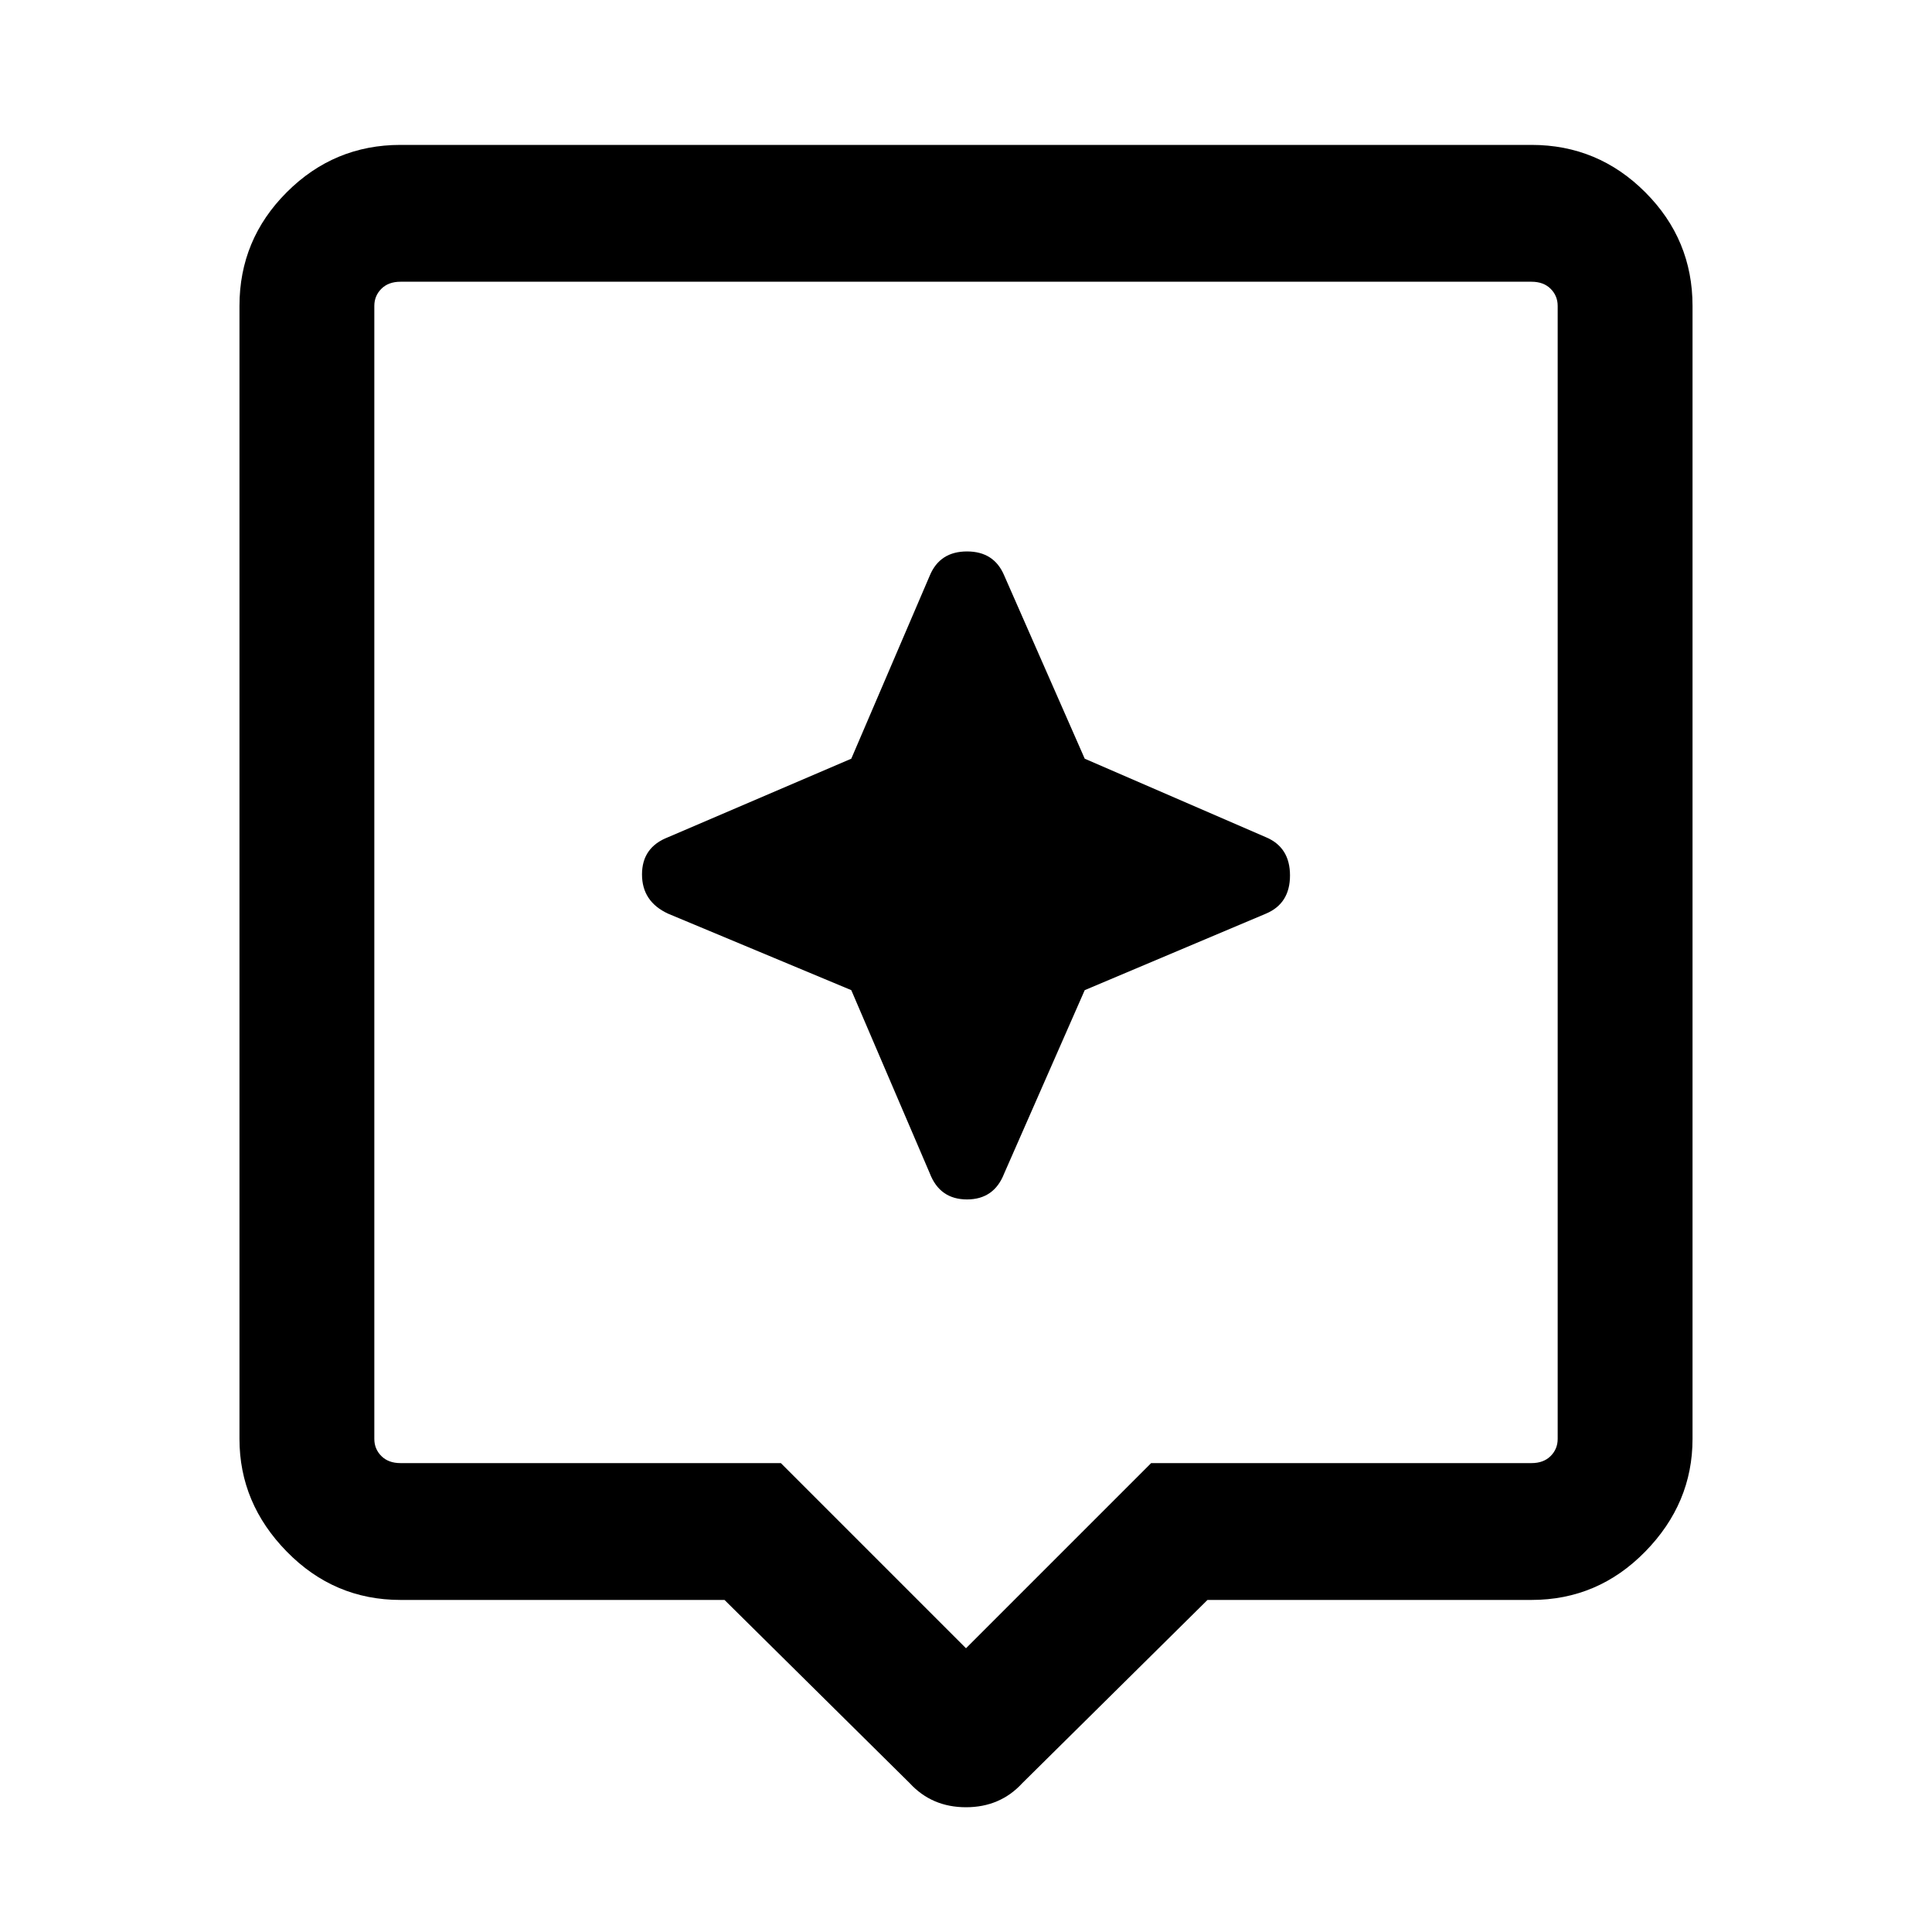 <svg xmlns="http://www.w3.org/2000/svg" height="40" width="40"><path d="M18.833 36.917 15 33.125H8.292Q6.917 33.125 5.938 32.125Q4.958 31.125 4.958 29.792V6.333Q4.958 4.958 5.938 3.979Q6.917 3 8.292 3H31.708Q33.083 3 34.062 3.979Q35.042 4.958 35.042 6.333V29.792Q35.042 31.125 34.062 32.125Q33.083 33.125 31.708 33.125H25L21.167 36.917Q20.708 37.417 20 37.417Q19.292 37.417 18.833 36.917ZM8.292 30.292H16.167L20 34.125L23.833 30.292H31.708Q31.958 30.292 32.104 30.146Q32.25 30 32.25 29.792V6.333Q32.25 6.125 32.104 5.979Q31.958 5.833 31.708 5.833H8.292Q8.042 5.833 7.896 5.979Q7.75 6.125 7.75 6.333V29.792Q7.75 30 7.896 30.146Q8.042 30.292 8.292 30.292ZM7.75 5.833Q7.75 5.833 7.75 5.979Q7.75 6.125 7.75 6.333V29.792Q7.75 30 7.75 30.146Q7.75 30.292 7.75 30.292Q7.75 30.292 7.75 30.146Q7.75 30 7.75 29.792V6.333Q7.75 6.125 7.75 5.979Q7.75 5.833 7.75 5.833ZM22.458 20.5 26.208 18.917Q26.708 18.708 26.708 18.125Q26.708 17.542 26.208 17.333L22.458 15.708L20.792 11.917Q20.583 11.417 20.021 11.417Q19.458 11.417 19.25 11.917L17.625 15.708L13.833 17.333Q13.292 17.542 13.292 18.104Q13.292 18.667 13.833 18.917L17.625 20.5L19.25 24.292Q19.458 24.833 20.021 24.833Q20.583 24.833 20.792 24.292Z"/></svg>